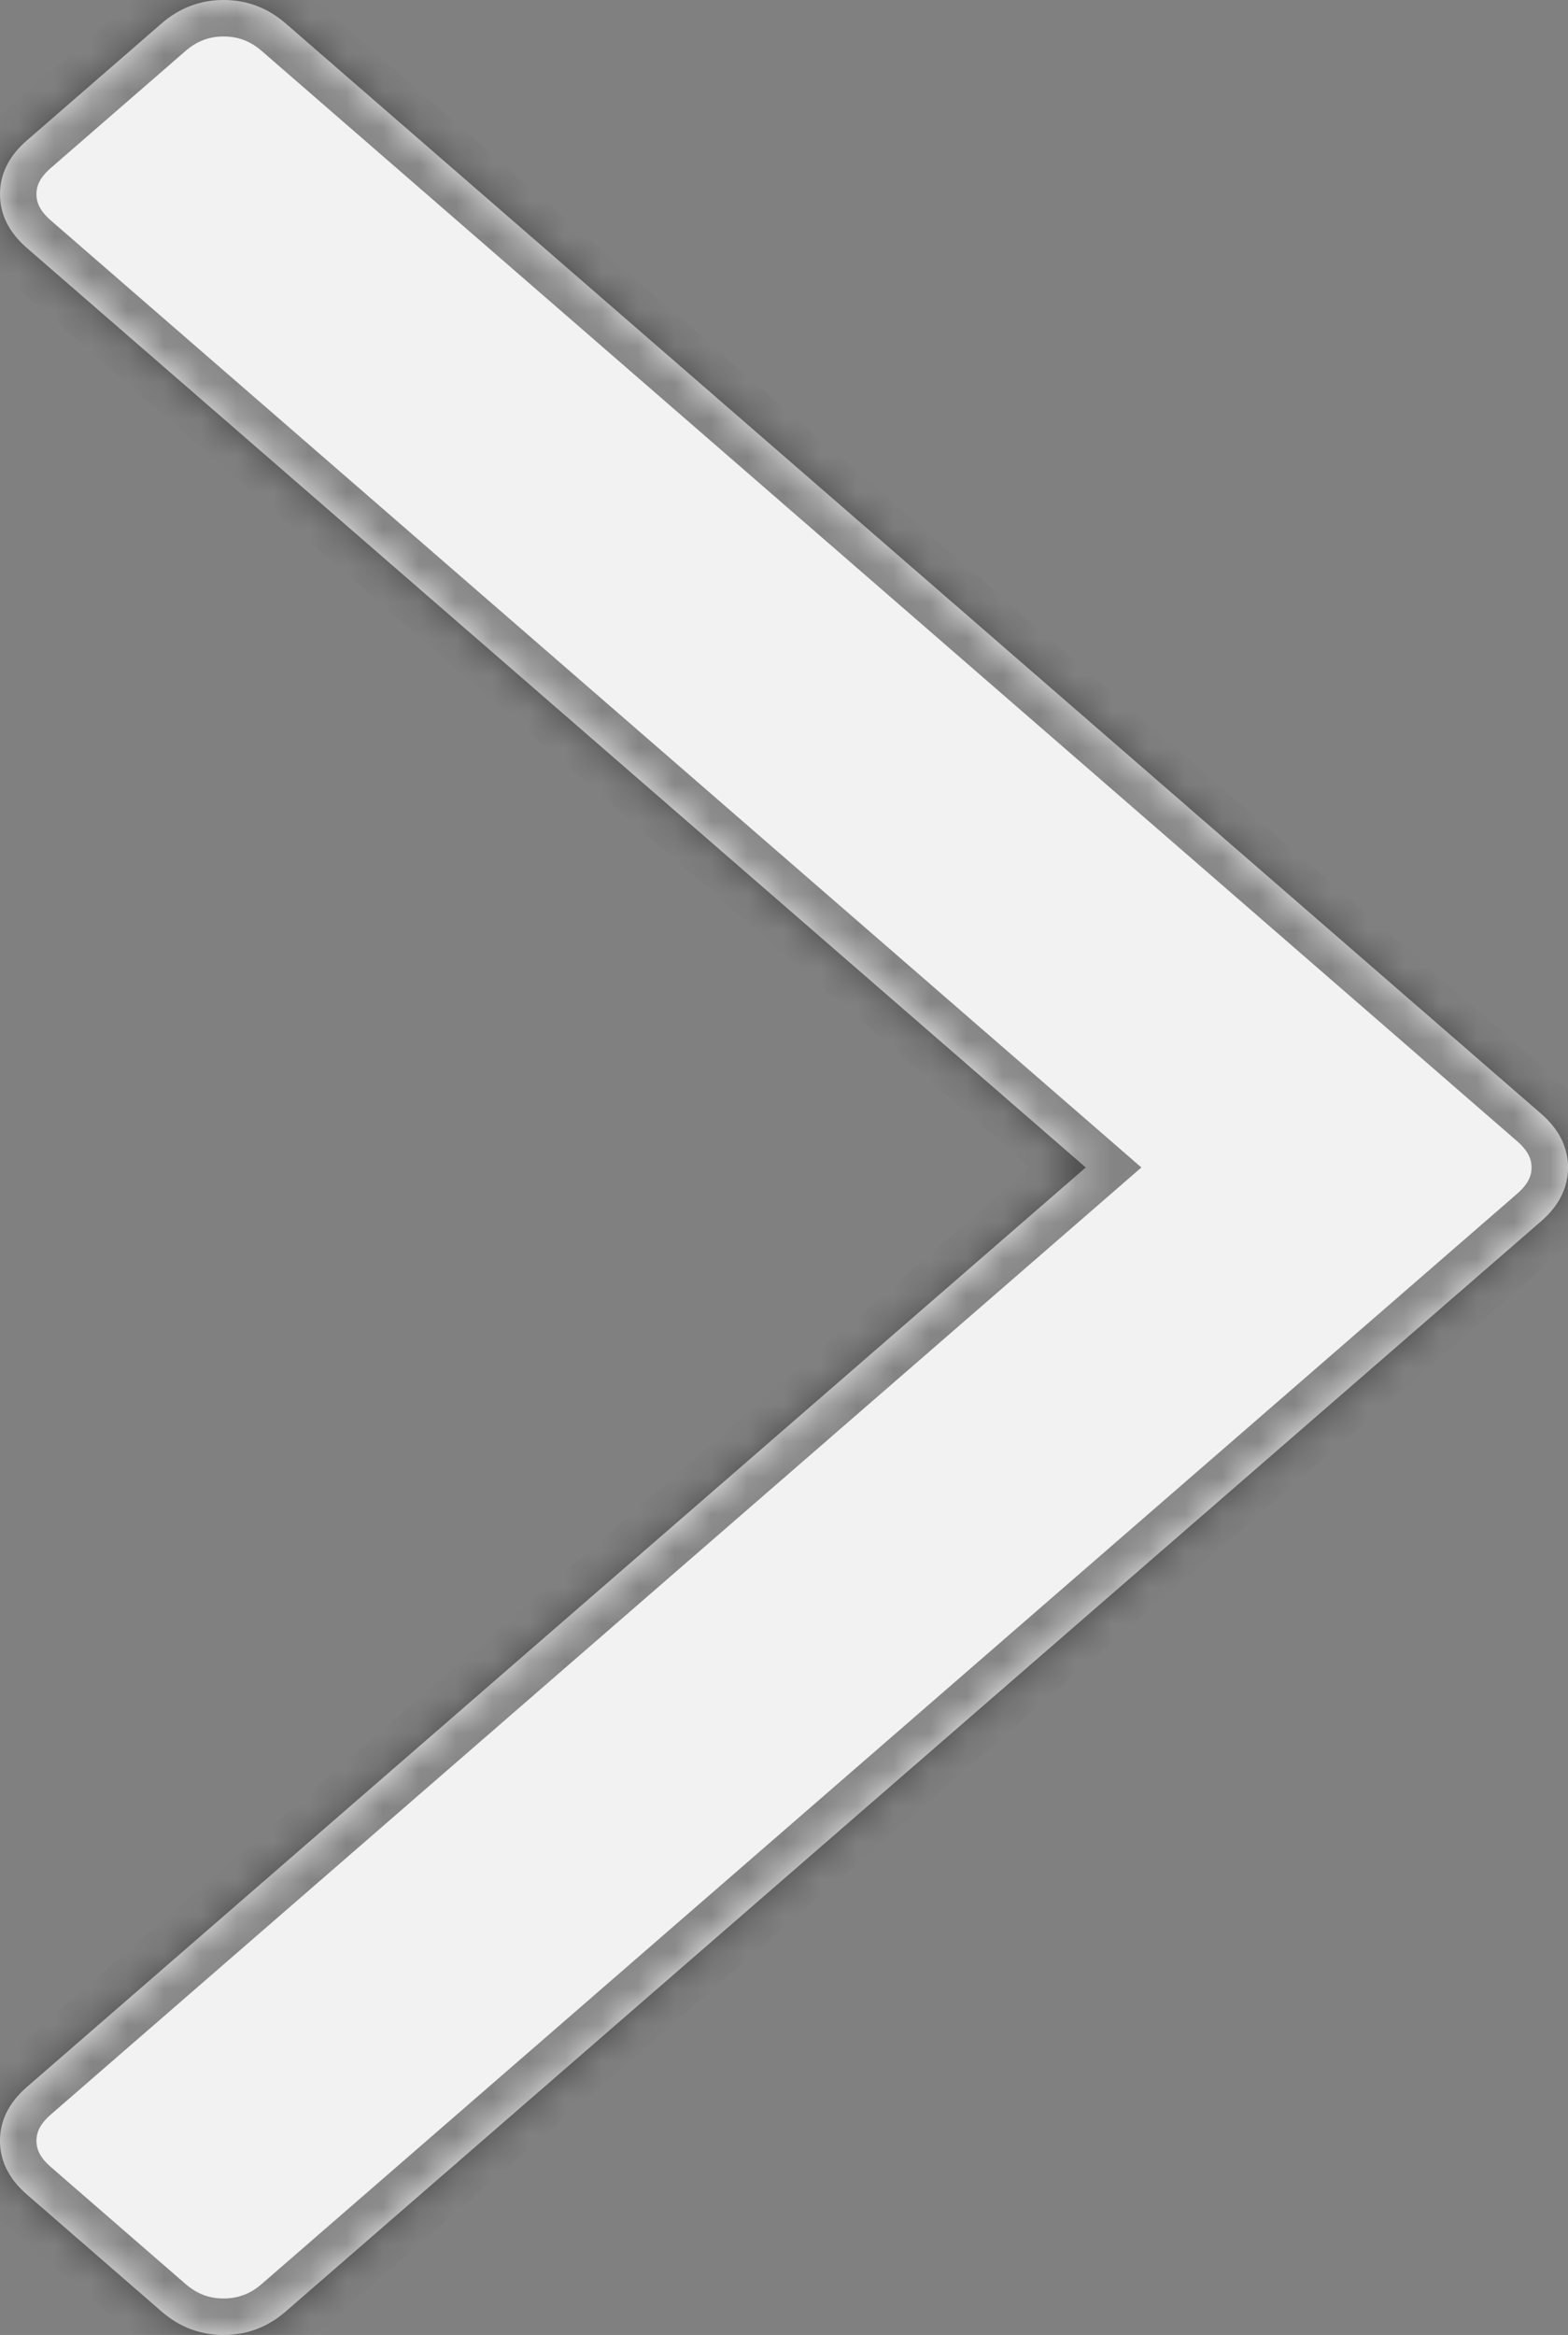﻿<?xml version="1.0" encoding="utf-8"?>
<svg version="1.1" xmlns:xlink="http://www.w3.org/1999/xlink" width="43px" height="64px" xmlns="http://www.w3.org/2000/svg">
  <rect width="100%" height="100%" fill="#808080" stroke="none"/>
  <defs>
    <mask fill="white" id="clip43">
      <path d="M 42.261 30.525  C 42.754 30.953  43 31.444  43 32  C 43 32.556  42.754 33.047  42.261 33.475  L 7.832 63.359  C 7.339 63.786  6.773 64  6.132 64  C 5.492 64  4.926 63.786  4.433 63.359  L 0.739 60.152  C 0.246 59.725  0 59.233  0 58.677  C 0 58.122  0.246 57.63  0.739 57.202  L 29.775 32  L 0.739 6.798  C 0.246 6.37  0 5.878  0 5.323  C 0 4.767  0.246 4.275  0.739 3.848  L 4.433 0.641  C 4.926 0.214  5.492 0  6.132 0  C 6.773 0  7.339 0.214  7.832 0.641  L 42.261 30.525  Z " fill-rule="evenodd" />
    </mask>
  </defs>
  <g transform="matrix(1 0 0 1 -1856 -505 )">
    <path d="M 42.261 30.525  C 42.754 30.953  43 31.444  43 32  C 43 32.556  42.754 33.047  42.261 33.475  L 7.832 63.359  C 7.339 63.786  6.773 64  6.132 64  C 5.492 64  4.926 63.786  4.433 63.359  L 0.739 60.152  C 0.246 59.725  0 59.233  0 58.677  C 0 58.122  0.246 57.63  0.739 57.202  L 29.775 32  L 0.739 6.798  C 0.246 6.37  0 5.878  0 5.323  C 0 4.767  0.246 4.275  0.739 3.848  L 4.433 0.641  C 4.926 0.214  5.492 0  6.132 0  C 6.773 0  7.339 0.214  7.832 0.641  L 42.261 30.525  Z " fill-rule="nonzero" fill="#f2f2f2" stroke="none" fill-opacity="0.992" transform="matrix(1 0 0 1 1856 505 )" />
    <path d="M 42.261 30.525  C 42.754 30.953  43 31.444  43 32  C 43 32.556  42.754 33.047  42.261 33.475  L 7.832 63.359  C 7.339 63.786  6.773 64  6.132 64  C 5.492 64  4.926 63.786  4.433 63.359  L 0.739 60.152  C 0.246 59.725  0 59.233  0 58.677  C 0 58.122  0.246 57.63  0.739 57.202  L 29.775 32  L 0.739 6.798  C 0.246 6.37  0 5.878  0 5.323  C 0 4.767  0.246 4.275  0.739 3.848  L 4.433 0.641  C 4.926 0.214  5.492 0  6.132 0  C 6.773 0  7.339 0.214  7.832 0.641  L 42.261 30.525  Z " stroke-width="2" stroke="#000000" fill="none" stroke-opacity="0.455" transform="matrix(1 0 0 1 1856 505 )" mask="url(#clip43)" />
  </g>
</svg>
